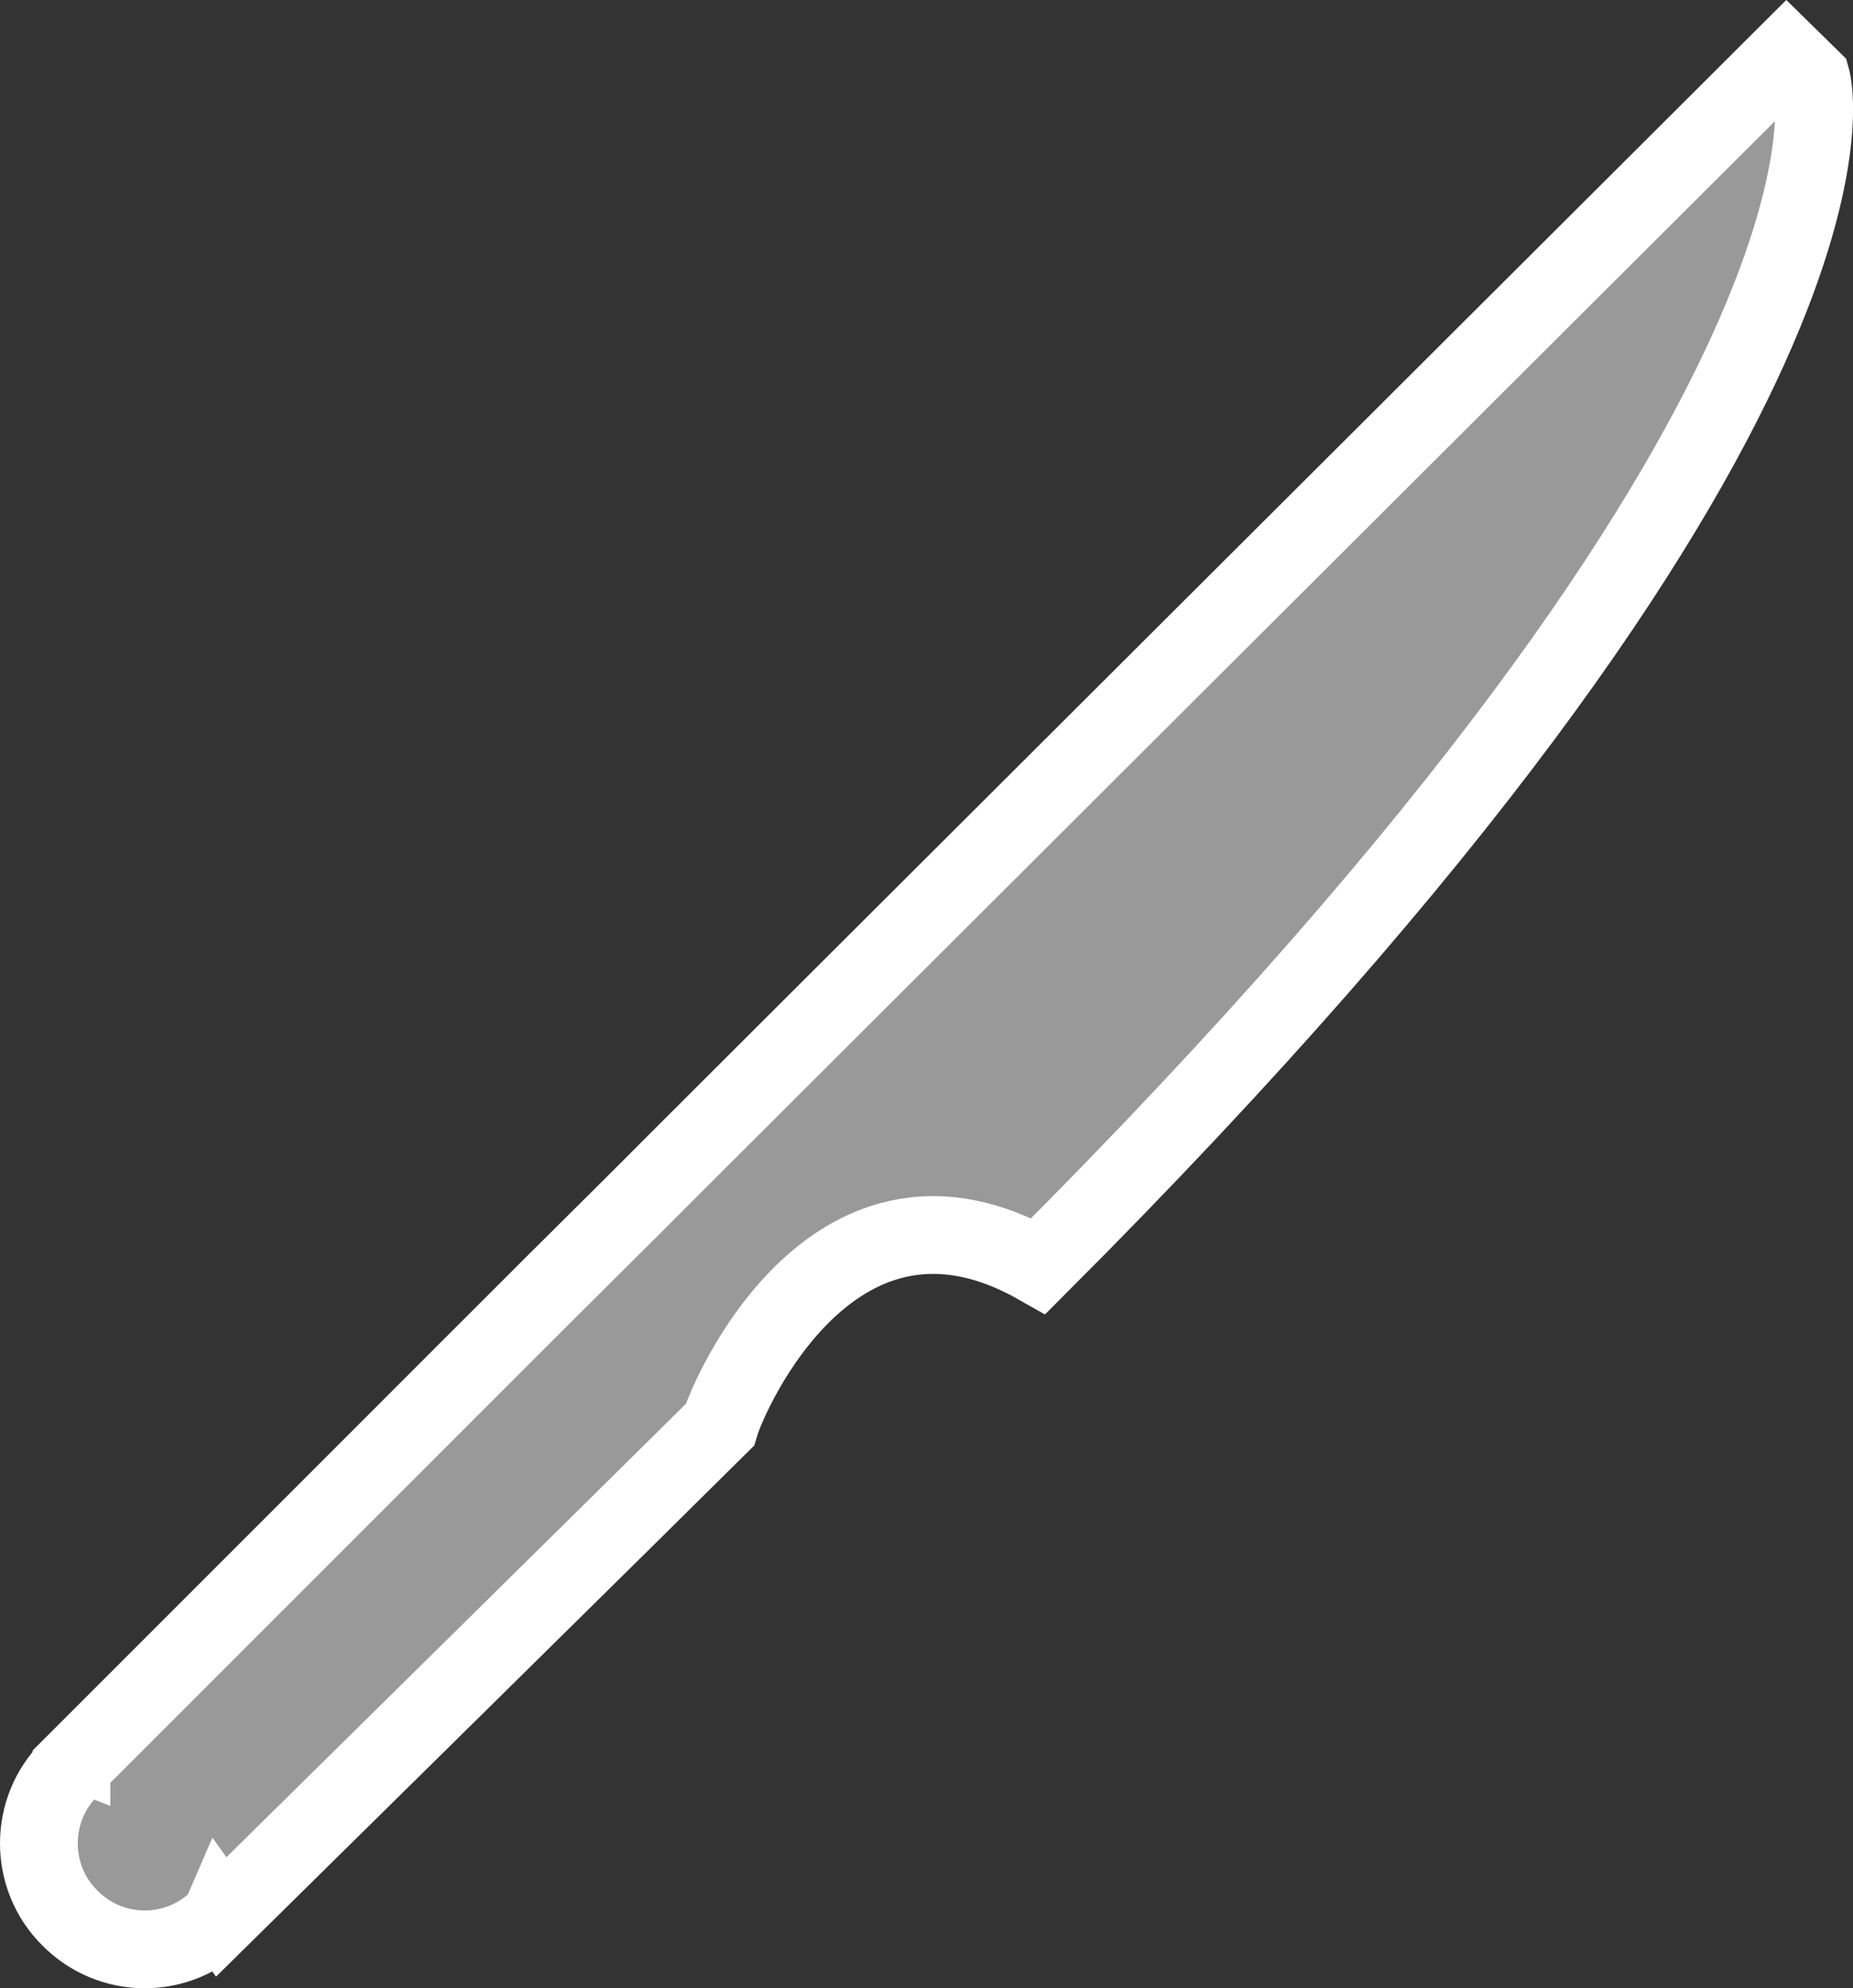 <?xml version="1.0" encoding="utf-8"?>
<!-- Generator: Adobe Illustrator 16.2.0, SVG Export Plug-In . SVG Version: 6.00 Build 0)  -->
<!DOCTYPE svg PUBLIC "-//W3C//DTD SVG 1.1//EN" "http://www.w3.org/Graphics/SVG/1.1/DTD/svg11.dtd">
<svg version="1.1" id="Layer_1" xmlns="http://www.w3.org/2000/svg" xmlns:xlink="http://www.w3.org/1999/xlink" x="0px" y="0px"
	 width="23.824px" height="25.562px" viewBox="0 0 23.824 25.562" enable-background="new 0 0 23.824 25.562" xml:space="preserve">
<rect x="0" y="0" width="23.824" height="25.562" fill="#333333" stroke="none"/>
<path fill="#999999" stroke="#FFFFFF" stroke-miterlimit="10" d="M22.969,0.703l0.321,0.315c0,0,1.159,4.155-9.939,15.258
	c-2.599-1.479-3.966,1.604-4.096,2.043c-0.566,0.565-6.411,6.326-6.411,6.326l-0.005-0.007c-0.003,0.007-0.008,0.015-0.016,0.021
	c-0.529,0.537-1.395,0.537-1.924,0c-0.532-0.525-0.532-1.396,0-1.92c0.003-0.008,0.013-0.021,0.02-0.021v-0.005
	c5.682-5.68,5.678-5.684,7.191-7.185C8.701,14.931,22.969,0.703,22.969,0.703L22.969,0.703z M22.969,0.703"/>
<g>
</g>
<g>
</g>
<g>
</g>
<g>
</g>
<g>
</g>
<g>
</g>
</svg>
